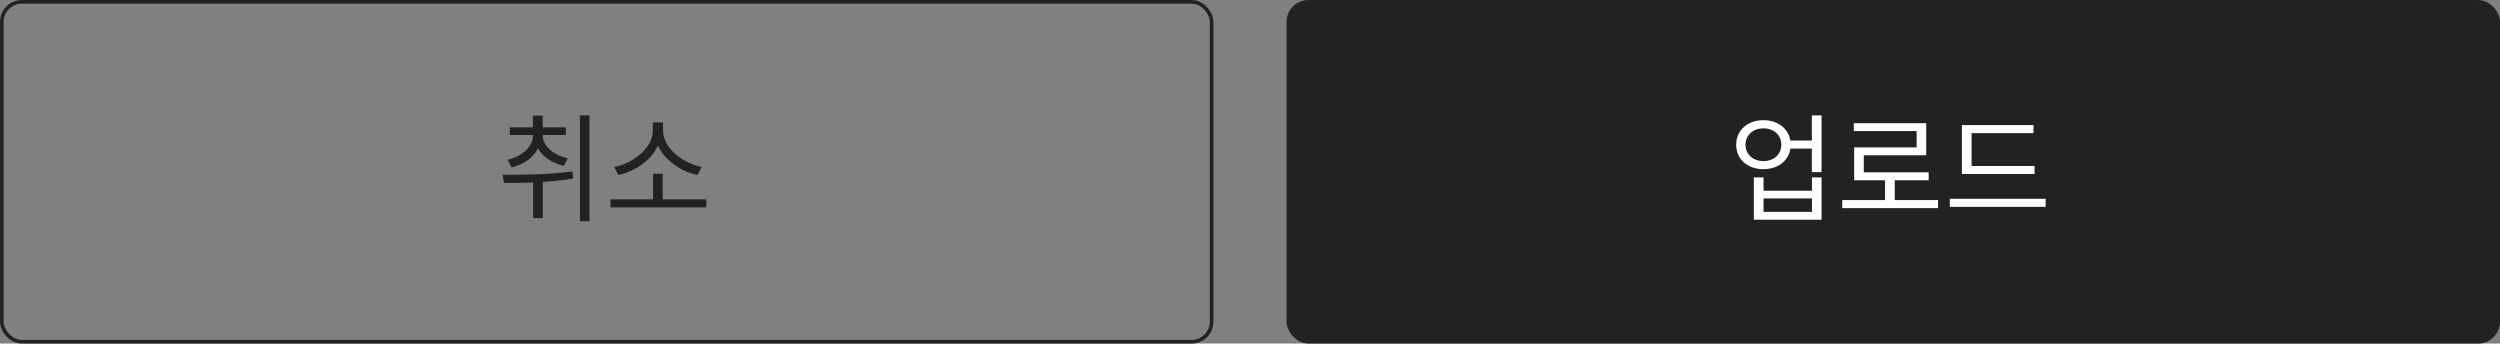 <svg width="342" height="47" viewBox="0 0 342 47" fill="none" xmlns="http://www.w3.org/2000/svg">
<rect x="0" y="0" width="342" height="47" fill="#808080" stroke="none"/>
<rect x="0.25" y="0.25" width="165.5" height="46.5" rx="2.75" stroke="#222222" stroke-width="0.5"/>
<path d="M72.912 18.312H74V18.504C74 20.632 72.432 22.296 69.984 22.904L69.44 21.848C71.504 21.384 72.912 20.04 72.912 18.504V18.312ZM73.152 18.312H74.24V18.504C74.24 19.96 75.632 21.192 77.68 21.656L77.136 22.696C74.72 22.12 73.152 20.536 73.152 18.504V18.312ZM69.744 17.416H77.408V18.472H69.744V17.416ZM72.896 15.816H74.24V18.12H72.896V15.816ZM72.928 24.056H74.256V29.832H72.928V24.056ZM79.328 15.784H80.64V30.264H79.328V15.784ZM68.944 25.032L68.768 23.912C71.504 23.912 75.136 23.896 78.304 23.448L78.4 24.424C75.152 24.984 71.632 25.032 68.944 25.032ZM83.519 27.272H96.623V28.376H83.519V27.272ZM89.343 23.768H90.655V27.64H89.343V23.768ZM89.311 16.744H90.463V17.864C90.463 20.952 87.503 23.336 84.591 23.944L84.031 22.84C86.575 22.376 89.311 20.248 89.311 17.864V16.744ZM89.551 16.744H90.703V17.864C90.703 20.264 93.455 22.376 95.999 22.84L95.423 23.944C92.511 23.336 89.551 20.952 89.551 17.864V16.744Z" fill="#222222"/>
<rect x="176" width="166" height="47" rx="3" fill="#222222"/>
<path d="M244.564 19.224H248.452V20.328H244.564V19.224ZM241.236 16.44C243.396 16.44 244.964 17.816 244.964 19.8C244.964 21.784 243.396 23.144 241.236 23.144C239.076 23.144 237.508 21.784 237.508 19.8C237.508 17.816 239.076 16.44 241.236 16.44ZM241.236 17.56C239.812 17.56 238.788 18.472 238.788 19.8C238.788 21.112 239.812 22.04 241.236 22.04C242.66 22.04 243.684 21.112 243.684 19.8C243.684 18.472 242.66 17.56 241.236 17.56ZM247.86 15.784H249.188V23.544H247.86V15.784ZM239.924 24.264H241.252V26.088H247.876V24.264H249.188V30.056H239.924V24.264ZM241.252 27.144V28.984H247.876V27.144H241.252ZM252.019 27.368H265.123V28.472H252.019V27.368ZM257.875 24.264H259.203V27.832H257.875V24.264ZM253.603 16.856H263.507V21.24H254.963V24.136H253.651V20.168H262.195V17.928H253.603V16.856ZM253.651 23.576H263.843V24.664H253.651V23.576ZM268.386 22.712H278.322V23.8H268.386V22.712ZM266.738 27.192H279.842V28.296H266.738V27.192ZM268.386 17.112H278.178V18.216H269.714V23.192H268.386V17.112Z" fill="white"/>
</svg>
